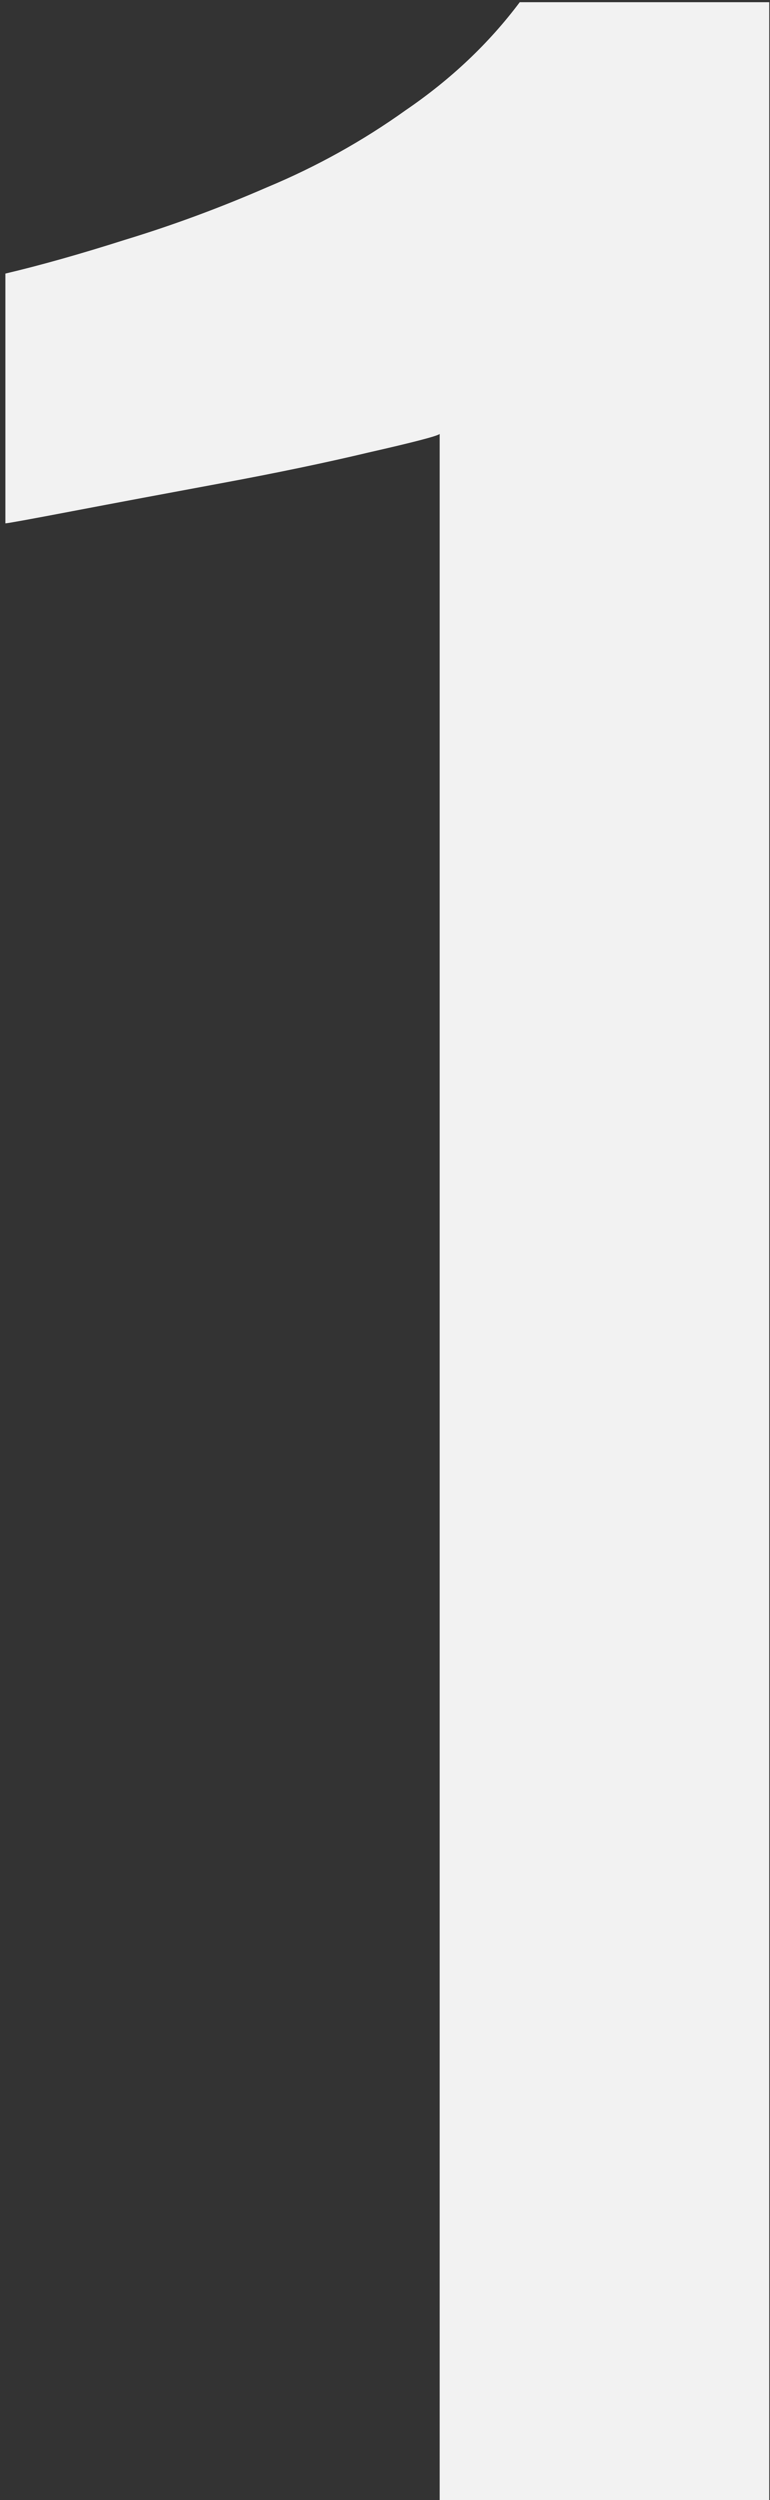 <svg width="70" height="227" viewBox="0 0 70 227" fill="none" xmlns="http://www.w3.org/2000/svg">
<rect x="0" y="0" width="70" height="227" fill="#333333" stroke="none"/>
<path d="M39.97 227V39.4C39.783 39.587 37.636 40.147 33.53 41.08C29.61 42.013 25.13 42.947 20.09 43.88C15.05 44.813 10.57 45.653 6.65 46.4C2.73 47.147 0.677 47.52 0.49 47.52V24.84C3.663 24.093 7.303 23.067 11.41 21.76C15.703 20.453 19.997 18.867 24.29 17C28.77 15.133 32.97 12.8 36.89 10C40.996 7.2 44.45 3.933 47.25 0.2H69.93V227H39.97Z" fill="#F2F2F2"/>
</svg>
